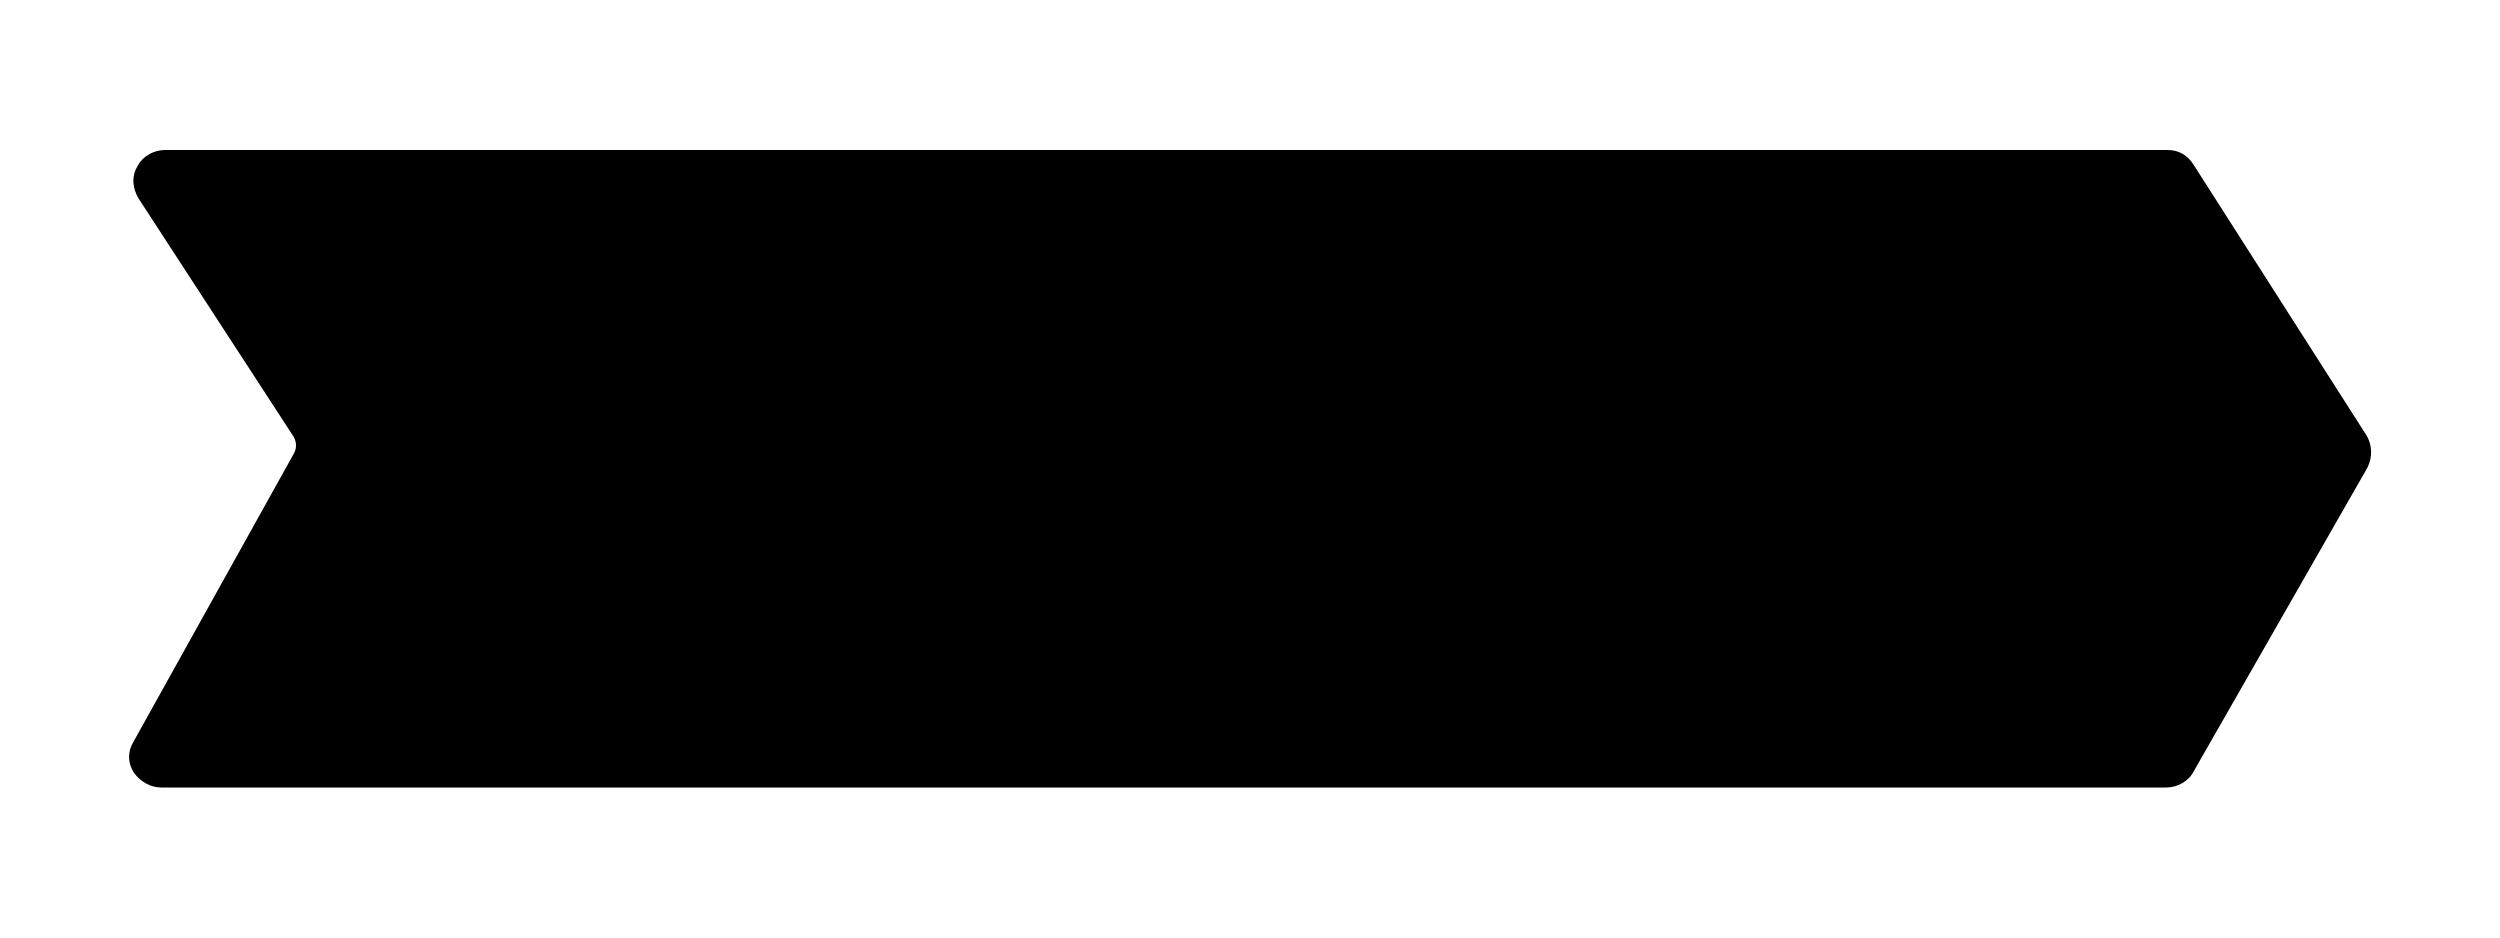 <?xml version="1.0" encoding="utf-8"?>
<!--
  ~ Copyright 2018 Red Hat, Inc. and/or its affiliates.
  ~
  ~ Licensed under the Apache License, Version 2.0 (the "License");
  ~ you may not use this file except in compliance with the License.
  ~ You may obtain a copy of the License atå
  ~
  ~   http://www.apache.org/licenses/LICENSE-2.0
  ~
  ~ Unless required by applicable law or agreed to in writing, software
  ~ distributed under the License is distributed on an "AS IS" BASIS,
  ~ WITHOUT WARRANTIES OR CONDITIONS OF ANY KIND, either express or implied.
  ~ See the License for the specific language governing permissions and
  ~ limitations under the License.
  -->

<!-- add  filter="url(#selectShadow)"  to make the selection shadow -->
<svg id="stage" version="1.1" xmlns="http://www.w3.org/2000/svg"
     xmlns:stunner="http://kiegroup.org/2017/stunner"
     x="0" y="0"
     width="200px" height="75px" resizable="false"
     viewBox="0 0 200 75">
<path class="stage" d="M173.3,63H12.9c-0.9,0-1.7-0.5-2.2-1.2c-0.5-0.8-0.5-1.7,0-2.5l12.8-23c0.3-0.5,0.2-1.1-0.1-1.5L11.1,15.9
	c-0.5-0.8-0.6-1.8-0.1-2.6c0.4-0.8,1.3-1.3,2.2-1.3h160.2c0.9,0,1.6,0.4,2.1,1.2l13.8,21.6c0.5,0.8,0.5,1.8,0.1,2.6l-13.9,24.3
	C175.1,62.5,174.2,63,173.3,63z"/>
<defs>

  <filter id="selectShadow" height="300%" width="300%" x="-75%" y="-75%">
    <!-- Thicken out the original shape -->
    <feMorphology operator="dilate" radius="0" in="SourceAlpha" result="thicken" />

    <!-- Create a drop shadow -->
    <feDropShadow dx="0" dy="2" stdDeviation="2" flood-color="#000000" flood-opacity=".6" result="droppedShadow"/>

    <!--	Layer the effects together -->
    <feMerge>
      <feMergeNode in="droppedShadow"/>
      <feMergeNode in="SourceGraphic"/>
    </feMerge>

  </filter>

</defs>
</svg>